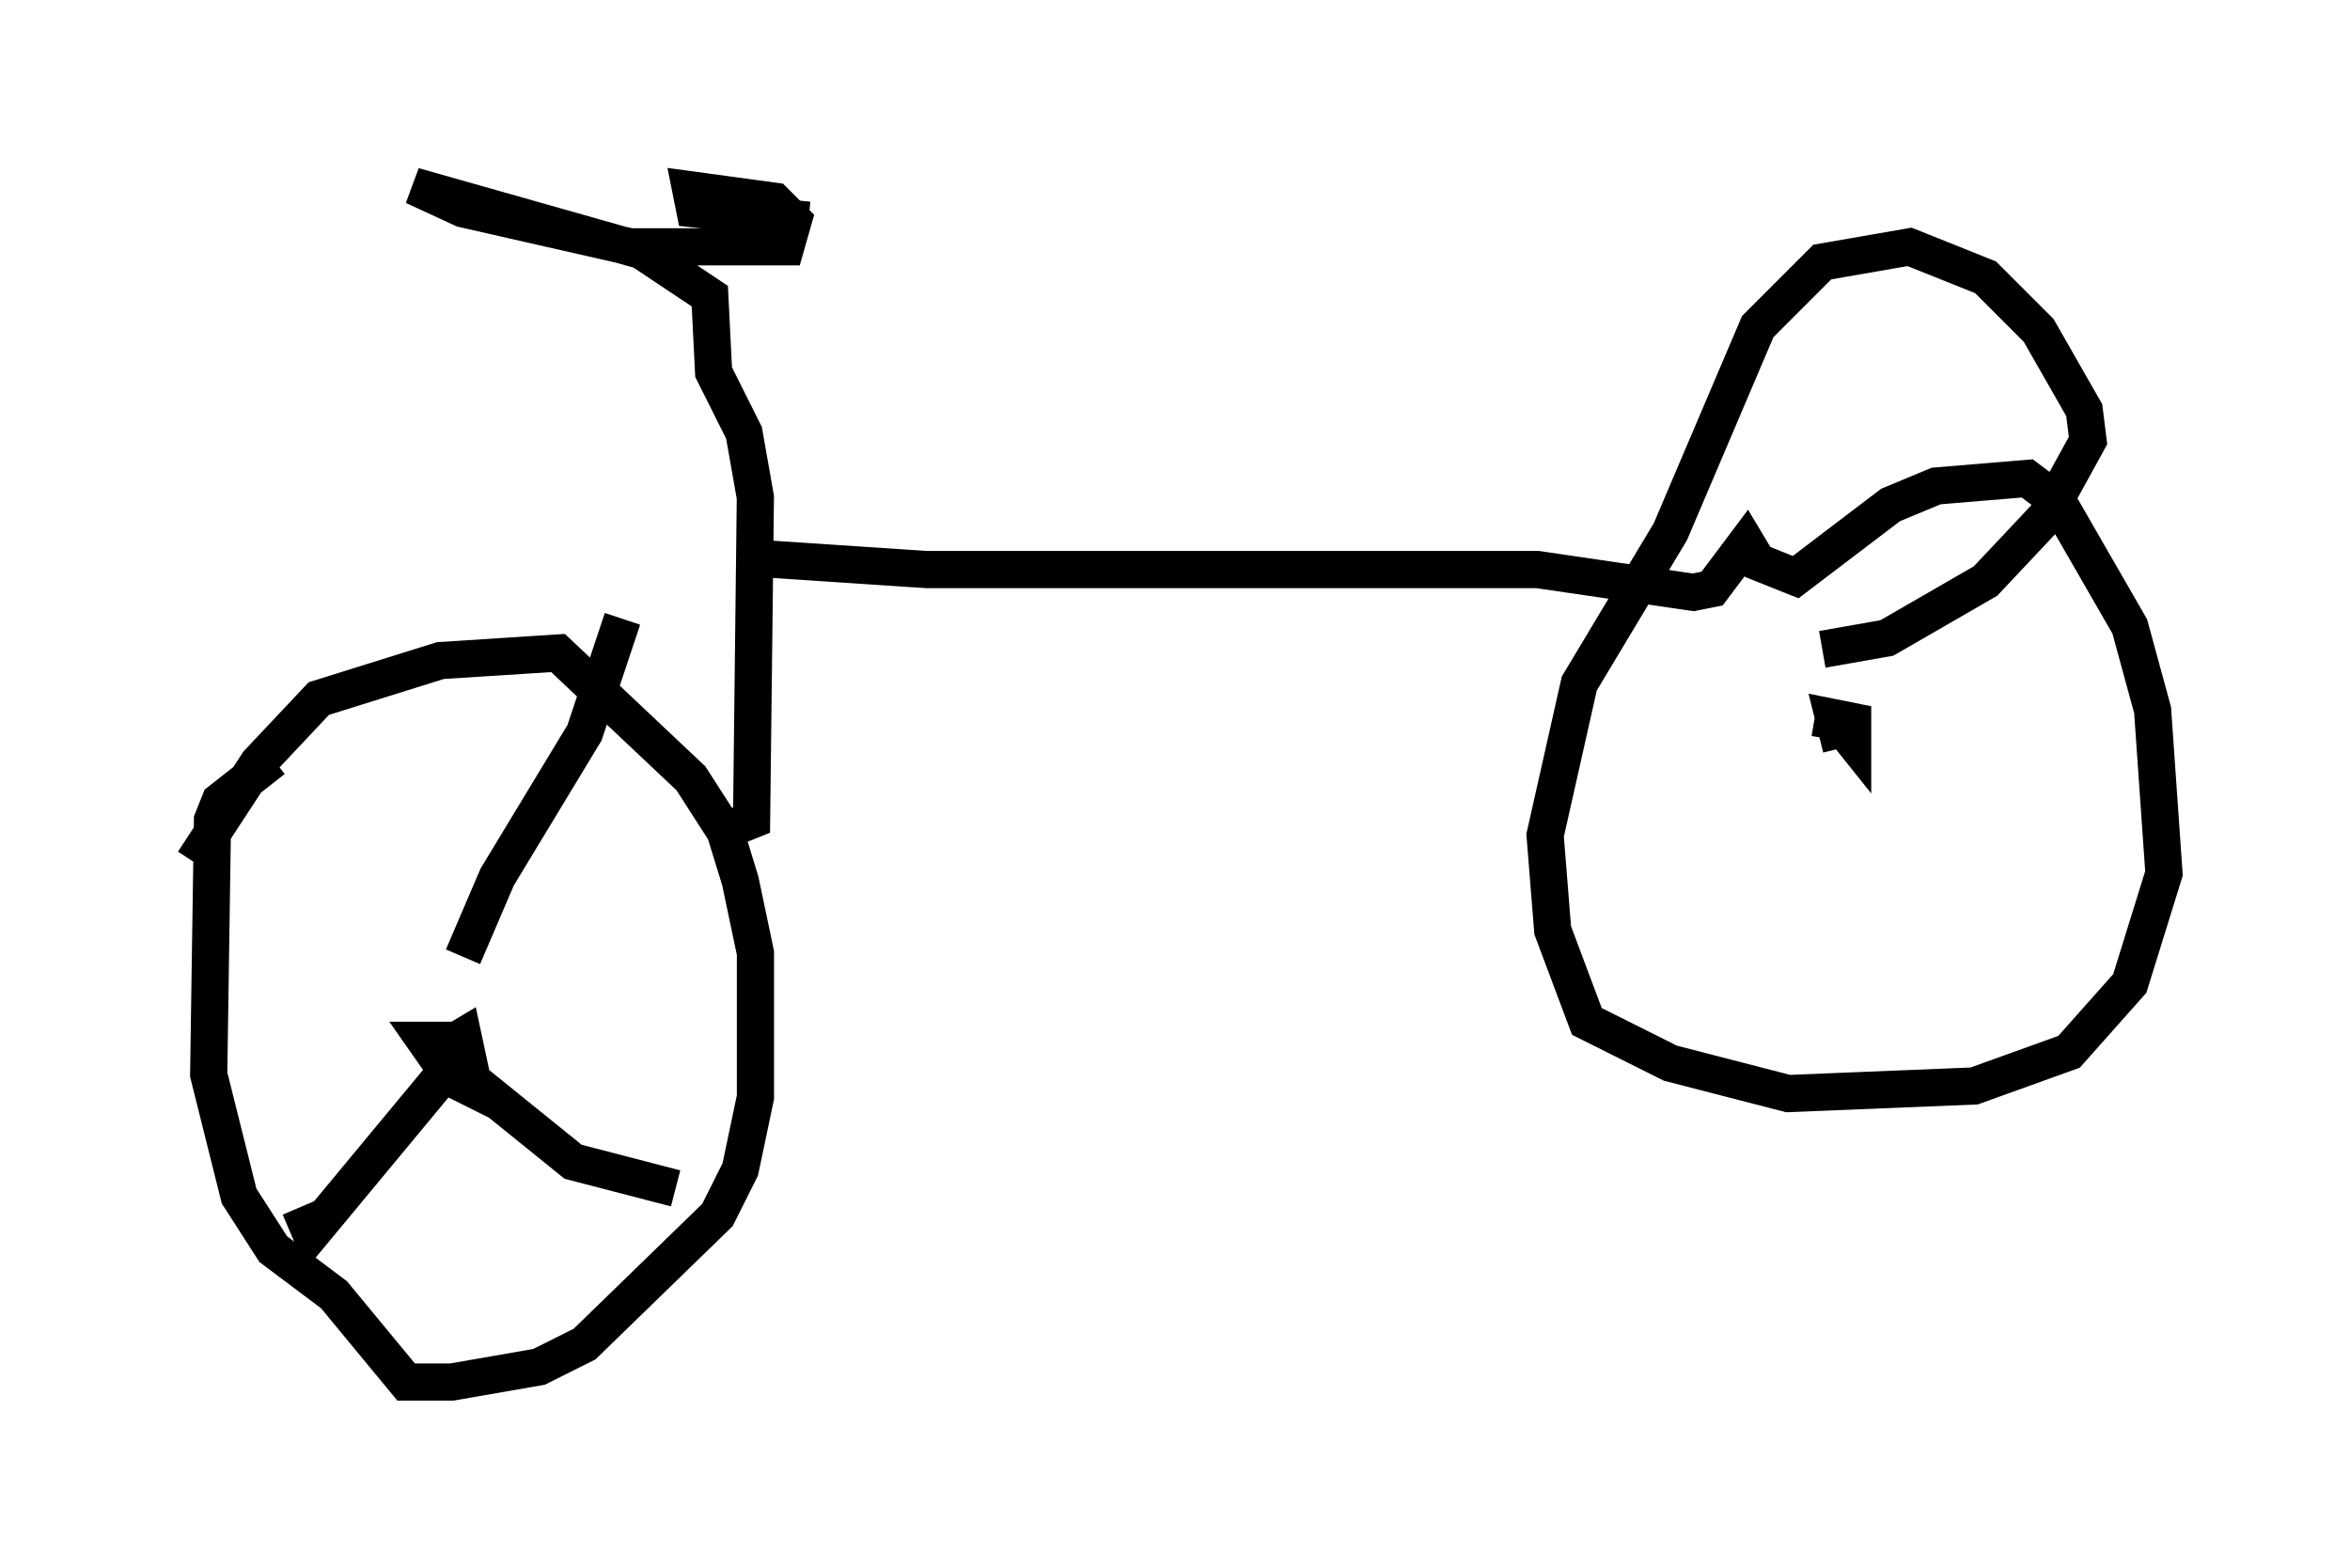 <?xml version="1.0" encoding="utf-8" ?>
<svg baseProfile="full" height="42.157" version="1.1" width="63.186" xmlns="http://www.w3.org/2000/svg" xmlns:ev="http://www.w3.org/2001/xml-events" xmlns:xlink="http://www.w3.org/1999/xlink"><defs /><rect fill="white" height="42.157" width="63.186" x="0" y="0" /><path d="M5, 24.09 m0.204, -0.919 l1.735, -2.654 1.633, -1.735 l3.267, -1.021 3.165, -0.204 l3.573, 3.369 0.919, 1.429 l0.408, 1.327 0.408, 1.94 l0.0, 3.879 -0.408, 1.94 l-0.613, 1.225 -3.573, 3.471 l-1.225, 0.613 -2.348, 0.408 l-1.225, 0.0 -1.94, -2.348 l-1.633, -1.225 -0.919, -1.429 l-0.817, -3.267 0.102, -6.84 l0.204, -0.51 1.429, -1.123 m4.594, 7.758 l0.51, -0.306 0.306, 1.429 l-0.613, -0.306 -0.715, -1.021 l0.613, 0.0 0.102, 0.51 m0.306, -2.756 l0.919, -2.144 2.348, -3.879 l1.021, -3.063 m-3.981, 12.454 l2.654, 2.144 2.756, 0.715 m-6.329, -2.96 l-3.471, 4.185 -0.306, -0.715 m11.127, -10.004 l1.021, -0.408 0.102, -8.677 l-0.306, -1.735 -0.817, -1.633 l-0.102, -2.042 -1.838, -1.225 l-6.125, -1.735 1.327, 0.613 l4.492, 1.021 4.185, 0.0 l0.204, -0.715 -0.51, -0.51 l-2.246, -0.306 0.102, 0.51 l3.063, 0.306 m-1.429, 9.086 l4.594, 0.306 16.436, 0.0 l4.185, 0.613 0.51, -0.102 l0.919, -1.225 0.306, 0.51 l1.021, 0.408 2.552, -1.94 l1.225, -0.51 2.45, -0.204 l0.817, 0.613 1.94, 3.369 l0.613, 2.246 0.306, 4.39 l-0.919, 2.96 -1.633, 1.838 l-2.552, 0.919 -5.002, 0.204 l-3.165, -0.817 -2.246, -1.123 l-0.919, -2.45 -0.204, -2.552 l0.919, -4.083 2.45, -4.083 l2.348, -5.513 1.735, -1.735 l2.348, -0.408 2.042, 0.817 l1.429, 1.429 1.225, 2.144 l0.102, 0.817 -1.123, 2.042 l-1.633, 1.735 -2.654, 1.531 l-1.735, 0.306 m0.51, 2.654 l-0.204, -0.817 0.51, 0.102 l0.0, 0.51 -0.408, -0.51 l-0.613, -0.102 " fill="none" stroke="black" stroke-width="1" /></svg>